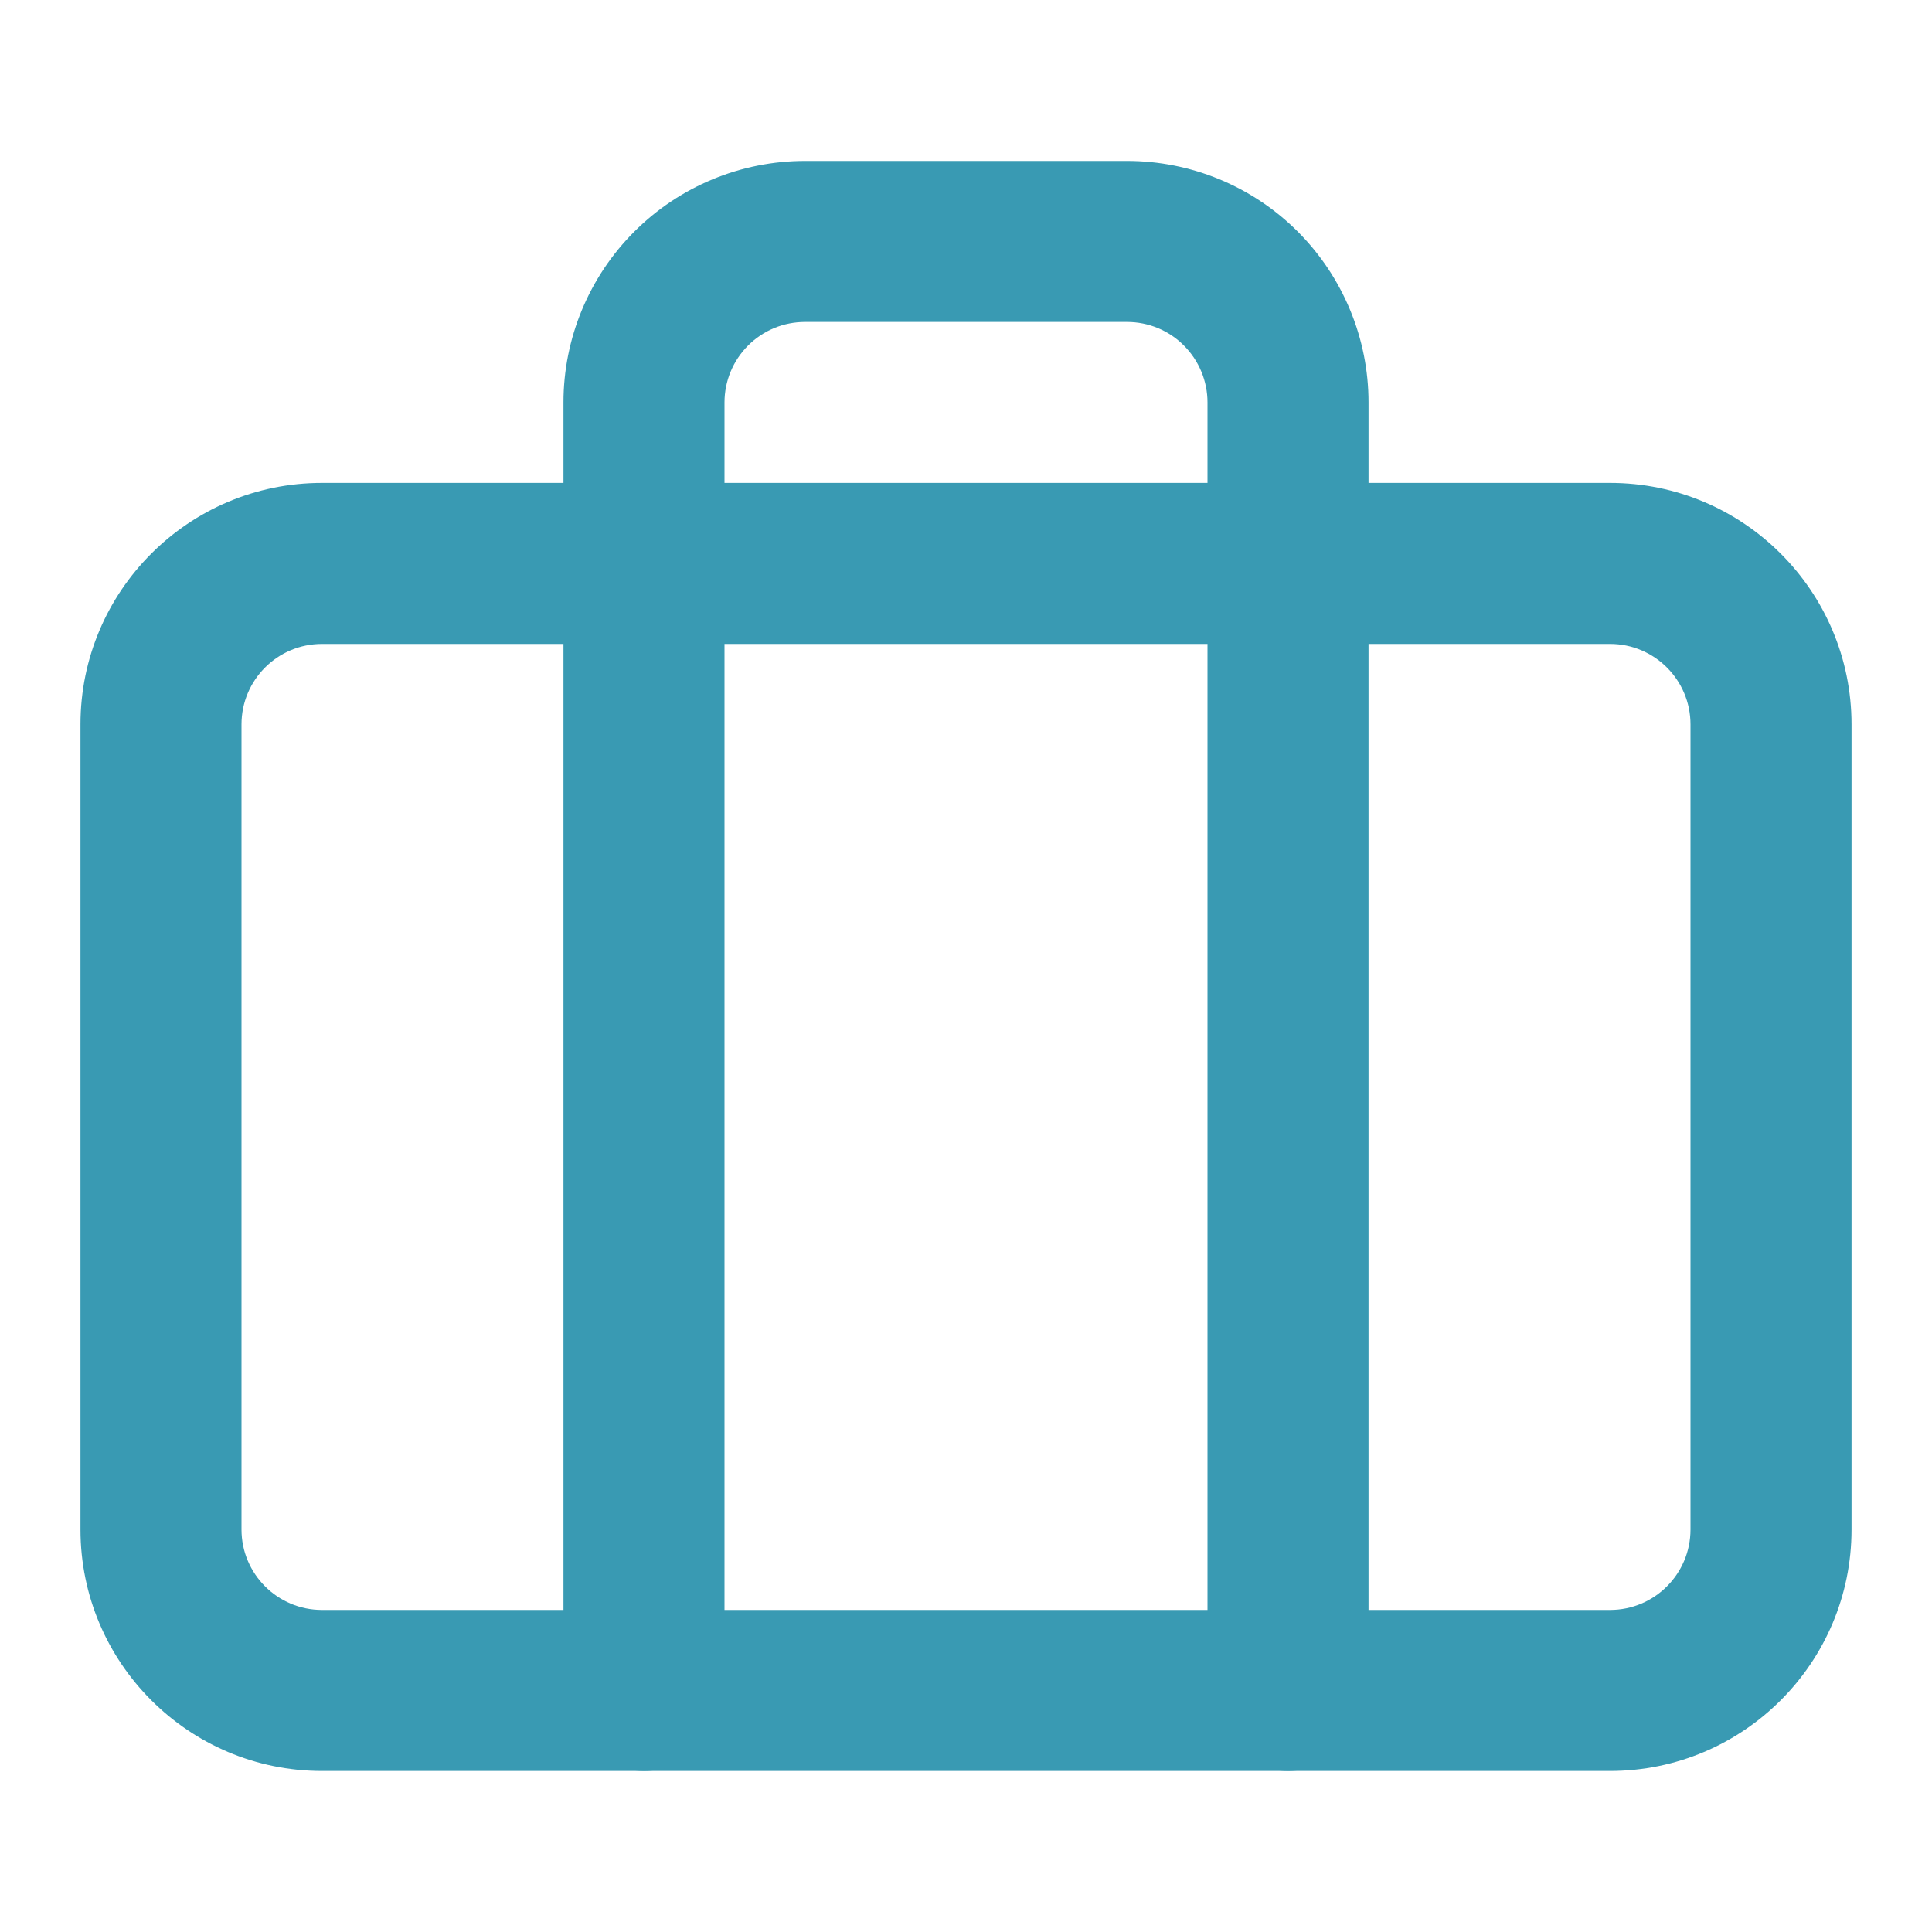 <svg width="20" height="20" viewBox="0 0 20 20" fill="none" xmlns="http://www.w3.org/2000/svg">
<path fill-rule="evenodd" clip-rule="evenodd" d="M3.333 6.666C2.873 6.666 2.5 7.039 2.5 7.499V15.833C2.5 16.293 2.873 16.666 3.333 16.666H16.667C17.127 16.666 17.5 16.293 17.5 15.833V7.499C17.5 7.039 17.127 6.666 16.667 6.666H3.333ZM0.833 7.499C0.833 6.119 1.953 4.999 3.333 4.999H16.667C18.047 4.999 19.167 6.119 19.167 7.499V15.833C19.167 17.213 18.047 18.333 16.667 18.333H3.333C1.953 18.333 0.833 17.213 0.833 15.833V7.499Z" fill="#399AB3"/>
<path fill-rule="evenodd" clip-rule="evenodd" d="M6.566 2.398C7.035 1.929 7.67 1.666 8.334 1.666H11.667C12.33 1.666 12.966 1.929 13.435 2.398C13.903 2.867 14.167 3.503 14.167 4.166V17.499C14.167 17.96 13.794 18.333 13.334 18.333C12.873 18.333 12.5 17.96 12.5 17.499V4.166C12.5 3.945 12.412 3.733 12.256 3.577C12.1 3.42 11.888 3.333 11.667 3.333H8.334C8.112 3.333 7.901 3.42 7.744 3.577C7.588 3.733 7.5 3.945 7.5 4.166V17.499C7.5 17.96 7.127 18.333 6.667 18.333C6.207 18.333 5.833 17.96 5.833 17.499V4.166C5.833 3.503 6.097 2.867 6.566 2.398Z" fill="#399AB3"/>
</svg>
